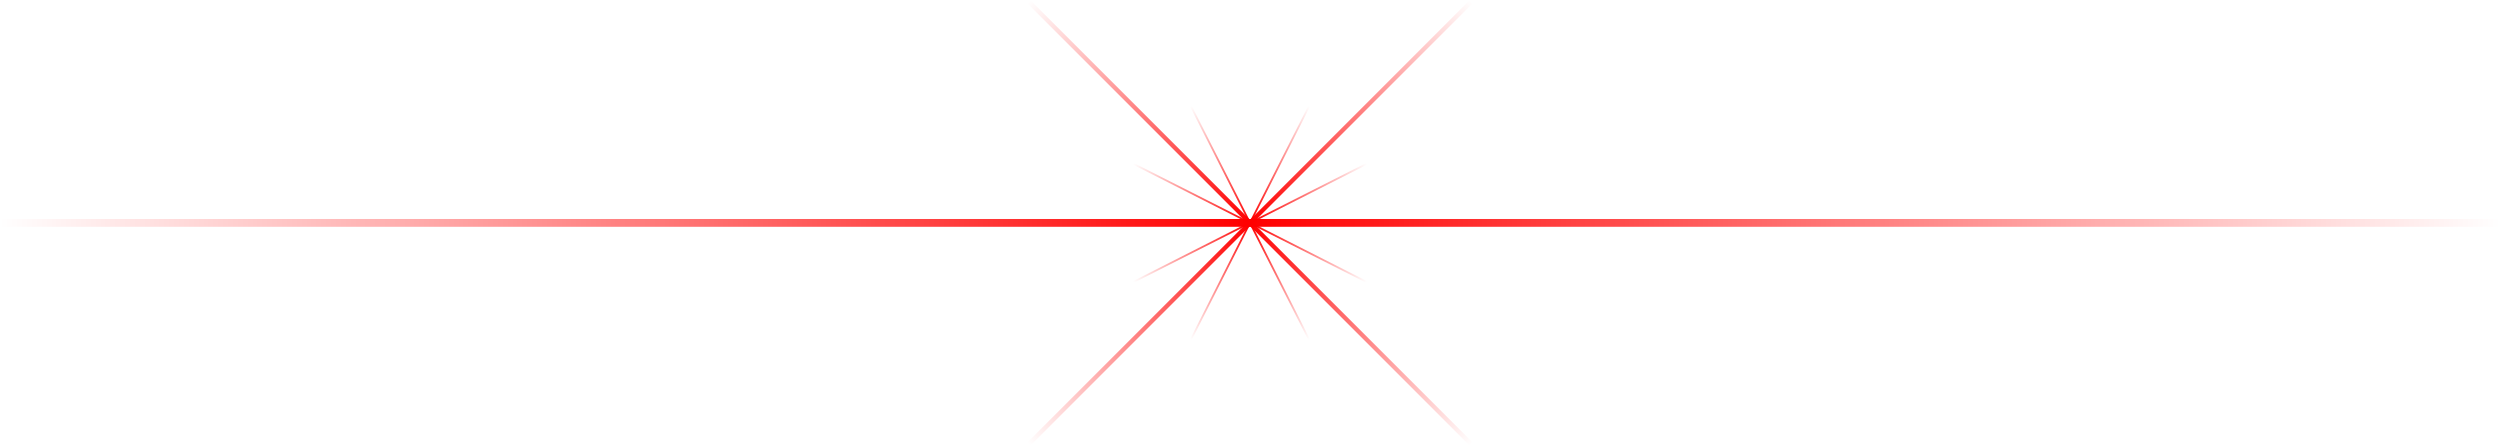 <svg version="1.1" xmlns="http://www.w3.org/2000/svg" xmlns:xlink="http://www.w3.org/1999/xlink" width="471.833" height="84.134" viewBox="0,0,471.833,84.134"><defs><linearGradient x1="240.114" y1="180" x2="4.083" y2="180" gradientUnits="userSpaceOnUse" id="color-1"><stop offset="0" stop-color="#ff0000"/><stop offset="1" stop-color="#ff0000" stop-opacity="0"/></linearGradient><linearGradient x1="239.886" y1="180" x2="475.917" y2="180" gradientUnits="userSpaceOnUse" id="color-2"><stop offset="0" stop-color="#ff0000"/><stop offset="1" stop-color="#ff0000" stop-opacity="0"/></linearGradient><linearGradient x1="240.02" y1="180.02" x2="198.222" y2="138.222" gradientUnits="userSpaceOnUse" id="color-3"><stop offset="0" stop-color="#ff0000"/><stop offset="1" stop-color="#ff0000" stop-opacity="0"/></linearGradient><linearGradient x1="239.98" y1="179.98" x2="281.778" y2="221.778" gradientUnits="userSpaceOnUse" id="color-4"><stop offset="0" stop-color="#ff0000"/><stop offset="1" stop-color="#ff0000" stop-opacity="0"/></linearGradient><linearGradient x1="240.02" y1="179.98" x2="198.222" y2="221.778" gradientUnits="userSpaceOnUse" id="color-5"><stop offset="0" stop-color="#ff0000"/><stop offset="1" stop-color="#ff0000" stop-opacity="0"/></linearGradient><linearGradient x1="239.98" y1="180.02" x2="281.778" y2="138.222" gradientUnits="userSpaceOnUse" id="color-6"><stop offset="0" stop-color="#ff0000"/><stop offset="1" stop-color="#ff0000" stop-opacity="0"/></linearGradient><linearGradient x1="240.005" y1="180.011" x2="228.852" y2="157.989" gradientUnits="userSpaceOnUse" id="color-7"><stop offset="0" stop-color="#ff0000"/><stop offset="1" stop-color="#ff0000" stop-opacity="0"/></linearGradient><linearGradient x1="239.995" y1="179.989" x2="251.148" y2="202.011" gradientUnits="userSpaceOnUse" id="color-8"><stop offset="0" stop-color="#ff0000"/><stop offset="1" stop-color="#ff0000" stop-opacity="0"/></linearGradient><linearGradient x1="240.011" y1="179.995" x2="217.989" y2="191.148" gradientUnits="userSpaceOnUse" id="color-9"><stop offset="0" stop-color="#ff0000"/><stop offset="1" stop-color="#ff0000" stop-opacity="0"/></linearGradient><linearGradient x1="239.989" y1="180.005" x2="262.011" y2="168.852" gradientUnits="userSpaceOnUse" id="color-10"><stop offset="0" stop-color="#ff0000"/><stop offset="1" stop-color="#ff0000" stop-opacity="0"/></linearGradient><linearGradient x1="240.005" y1="179.989" x2="228.852" y2="202.011" gradientUnits="userSpaceOnUse" id="color-11"><stop offset="0" stop-color="#ff0000"/><stop offset="1" stop-color="#ff0000" stop-opacity="0"/></linearGradient><linearGradient x1="239.995" y1="180.011" x2="251.148" y2="157.989" gradientUnits="userSpaceOnUse" id="color-12"><stop offset="0" stop-color="#ff0000"/><stop offset="1" stop-color="#ff0000" stop-opacity="0"/></linearGradient><linearGradient x1="240.011" y1="180.005" x2="217.989" y2="168.852" gradientUnits="userSpaceOnUse" id="color-13"><stop offset="0" stop-color="#ff0000"/><stop offset="1" stop-color="#ff0000" stop-opacity="0"/></linearGradient><linearGradient x1="239.989" y1="179.995" x2="262.011" y2="191.148" gradientUnits="userSpaceOnUse" id="color-14"><stop offset="0" stop-color="#ff0000"/><stop offset="1" stop-color="#ff0000" stop-opacity="0"/></linearGradient></defs><g transform="translate(-4.083,-137.933)"><g data-paper-data="{&quot;isPaintingLayer&quot;:true}" fill-rule="nonzero" stroke="none" stroke-width="0" stroke-linecap="butt" stroke-linejoin="miter" stroke-miterlimit="10" stroke-dasharray="" stroke-dashoffset="0" style="mix-blend-mode: normal"><g data-paper-data="{&quot;origRot&quot;:0,&quot;origPos&quot;:null}"><path d="M4.083,180.736v-1.472h236.03v1.472z" data-paper-data="{&quot;origPos&quot;:null}" fill="url(#color-1)"/><path d="M239.886,180.736v-1.472h236.03v1.472z" data-paper-data="{&quot;origPos&quot;:null,&quot;index&quot;:null}" fill="url(#color-2)"/></g><g data-paper-data="{&quot;origRot&quot;:0,&quot;origPos&quot;:null}"><path d="M197.933,138.511l0.578,-0.578l41.798,41.798l-0.578,0.578z" data-paper-data="{&quot;origPos&quot;:null}" fill="url(#color-3)"/><path d="M239.691,180.269l0.578,-0.578l41.798,41.798l-0.578,0.578z" data-paper-data="{&quot;origPos&quot;:null,&quot;index&quot;:null}" fill="url(#color-4)"/></g><g data-paper-data="{&quot;origRot&quot;:0,&quot;origPos&quot;:null,&quot;index&quot;:null}"><path d="M239.731,179.691l0.578,0.578l-41.798,41.798l-0.578,-0.578z" data-paper-data="{&quot;origPos&quot;:null}" fill="url(#color-5)"/><path d="M281.489,137.933l0.578,0.578l-41.798,41.798l-0.578,-0.578z" data-paper-data="{&quot;origPos&quot;:null,&quot;index&quot;:null}" fill="url(#color-6)"/></g><g data-paper-data="{&quot;origPos&quot;:null,&quot;origRot&quot;:0}"><g data-paper-data="{&quot;origRot&quot;:0,&quot;origPos&quot;:null}"><path d="M228.699,158.066l0.304,-0.154l11.154,22.021l-0.304,0.154z" data-paper-data="{&quot;origPos&quot;:null}" fill="url(#color-7)"/><path d="M239.842,180.066l0.304,-0.154l11.154,22.021l-0.304,0.154z" data-paper-data="{&quot;origPos&quot;:null,&quot;index&quot;:null}" fill="url(#color-8)"/></g><g data-paper-data="{&quot;origRot&quot;:0,&quot;origPos&quot;:null,&quot;index&quot;:null}"><path d="M239.934,179.842l0.154,0.304l-22.021,11.154l-0.154,-0.304z" data-paper-data="{&quot;origPos&quot;:null}" fill="url(#color-9)"/><path d="M261.934,168.699l0.154,0.304l-22.021,11.154l-0.154,-0.304z" data-paper-data="{&quot;origPos&quot;:null,&quot;index&quot;:null}" fill="url(#color-10)"/></g></g><g data-paper-data="{&quot;index&quot;:null,&quot;origPos&quot;:null,&quot;origRot&quot;:0}"><g data-paper-data="{&quot;origRot&quot;:0,&quot;origPos&quot;:null}"><path d="M239.853,179.912l0.304,0.154l-11.154,22.021l-0.304,-0.154z" data-paper-data="{&quot;origPos&quot;:null}" fill="url(#color-11)"/><path d="M250.996,157.912l0.304,0.154l-11.154,22.021l-0.304,-0.154z" data-paper-data="{&quot;origPos&quot;:null,&quot;index&quot;:null}" fill="url(#color-12)"/></g><g data-paper-data="{&quot;origRot&quot;:0,&quot;origPos&quot;:null,&quot;index&quot;:null}"><path d="M217.912,169.004l0.154,-0.304l22.021,11.154l-0.154,0.304z" data-paper-data="{&quot;origPos&quot;:null}" fill="url(#color-13)"/><path d="M239.912,180.147l0.154,-0.304l22.021,11.154l-0.154,0.304z" data-paper-data="{&quot;origPos&quot;:null,&quot;index&quot;:null}" fill="url(#color-14)"/></g></g></g></g></svg>